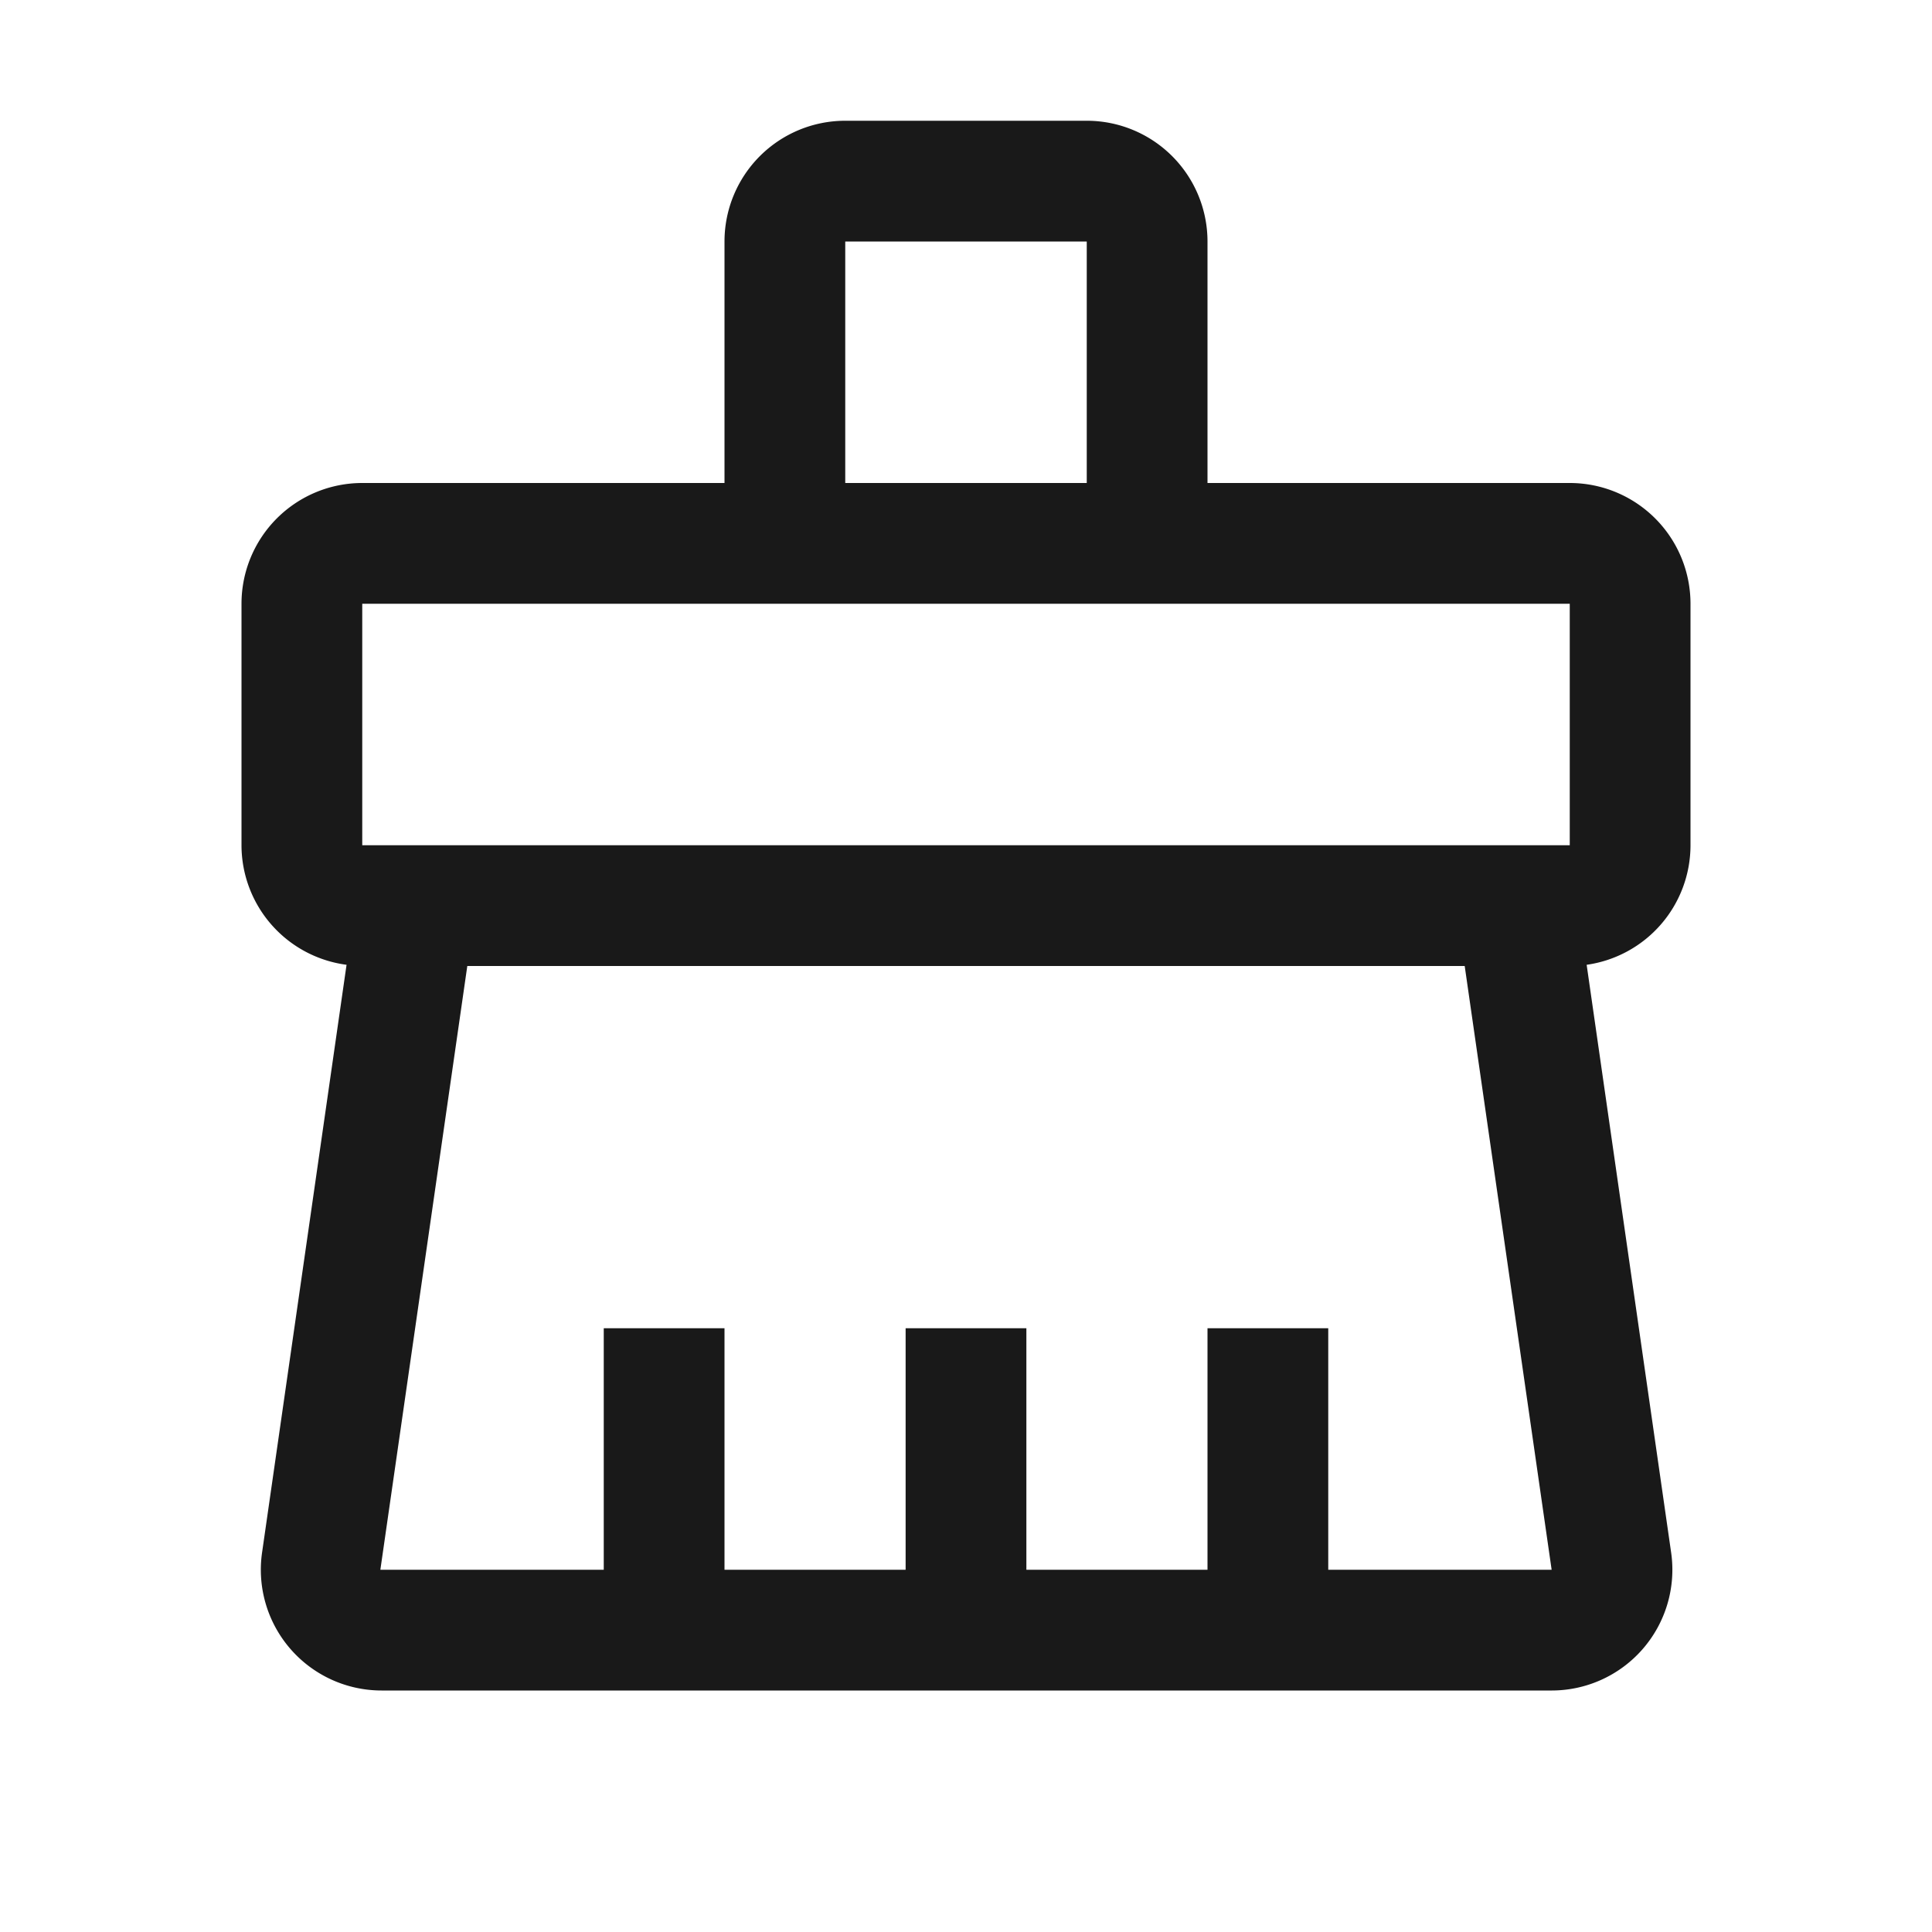 <svg xmlns="http://www.w3.org/2000/svg" fill="none" view-box="0 0 16 16" width="1em" height="1em" class="t-icon t-icon-clear"><path fill="currentColor" d="M7 4h2V2H7v2zm3-2v2h3a1 1 0 011 1v2a1 1 0 01-.86.99l.7 4.87a1 1 0 01-1 1.14H3.16a1 1 0 01-.99-1.14l.7-4.87A1 1 0 012 7V5a1 1 0 011-1h3V2a1 1 0 011-1h2a1 1 0 011 1zm2.13 5H13V5H3v2H12.13zm0 1H3.87l-.72 5H5v-2h1v2h1.5v-2h1v2H10v-2h1v2h1.85l-.72-5z" fill-opacity="0.9"></path></svg>